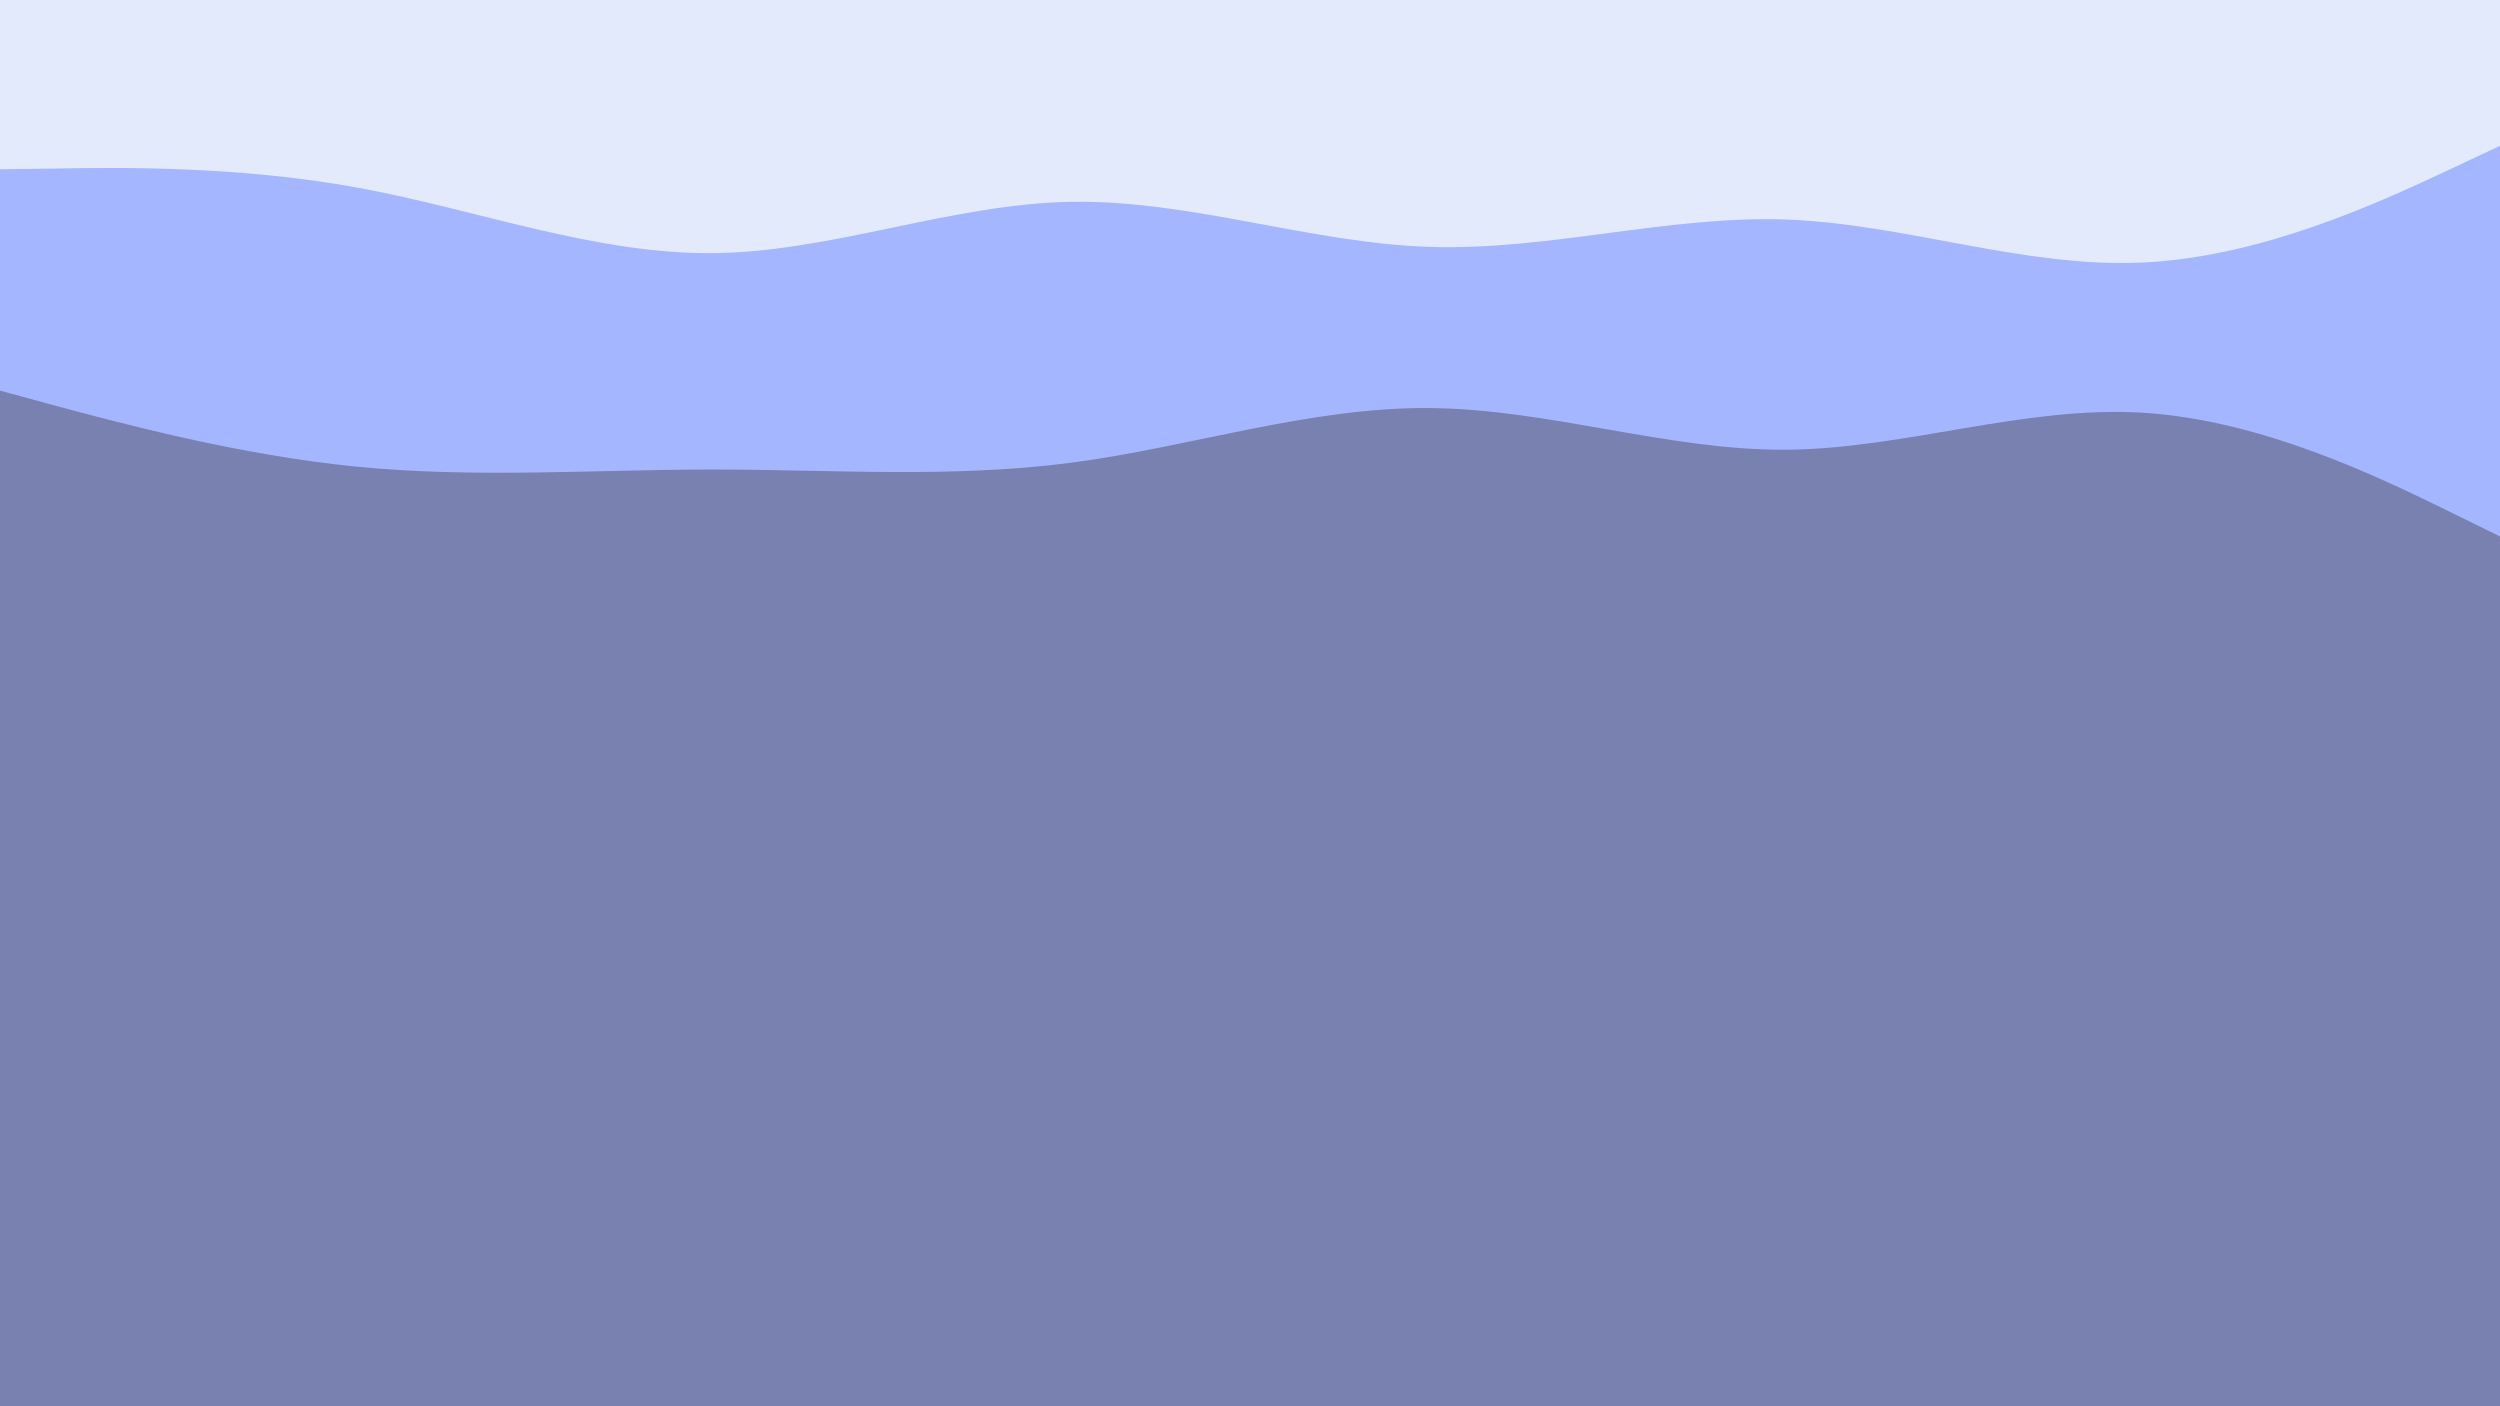 <svg id="visual" viewBox="0 0 960 540" width="960" height="540" xmlns="http://www.w3.org/2000/svg" xmlns:xlink="http://www.w3.org/1999/xlink" version="1.1"><rect x="0" y="0" width="960" height="540" fill="#7881B0"></rect><path d="M0 150L22.8 156.2C45.7 162.3 91.3 174.7 137 179.2C182.7 183.7 228.3 180.3 274 180.3C319.7 180.3 365.3 183.7 411.2 177.7C457 171.7 503 156.3 548.8 156.7C594.7 157 640.3 173 686 172.7C731.7 172.3 777.3 155.7 823 158.5C868.7 161.3 914.3 183.7 937.2 194.8L960 206L960 0L937.2 0C914.3 0 868.7 0 823 0C777.3 0 731.7 0 686 0C640.3 0 594.7 0 548.8 0C503 0 457 0 411.2 0C365.3 0 319.7 0 274 0C228.3 0 182.7 0 137 0C91.3 0 45.7 0 22.8 0L0 0Z" fill="#a4b6ff"></path><path d="M0 65L22.8 64.7C45.7 64.3 91.3 63.7 137 72C182.7 80.3 228.3 97.7 274 97.2C319.7 96.7 365.3 78.3 411.2 77.5C457 76.7 503 93.3 548.8 94.8C594.7 96.3 640.3 82.7 686 84.3C731.7 86 777.3 103 823 100.8C868.7 98.7 914.3 77.3 937.2 66.7L960 56L960 0L937.2 0C914.3 0 868.7 0 823 0C777.3 0 731.7 0 686 0C640.3 0 594.7 0 548.8 0C503 0 457 0 411.2 0C365.3 0 319.7 0 274 0C228.3 0 182.7 0 137 0C91.3 0 45.7 0 22.8 0L0 0Z" fill="#e2eafc"></path></svg>
